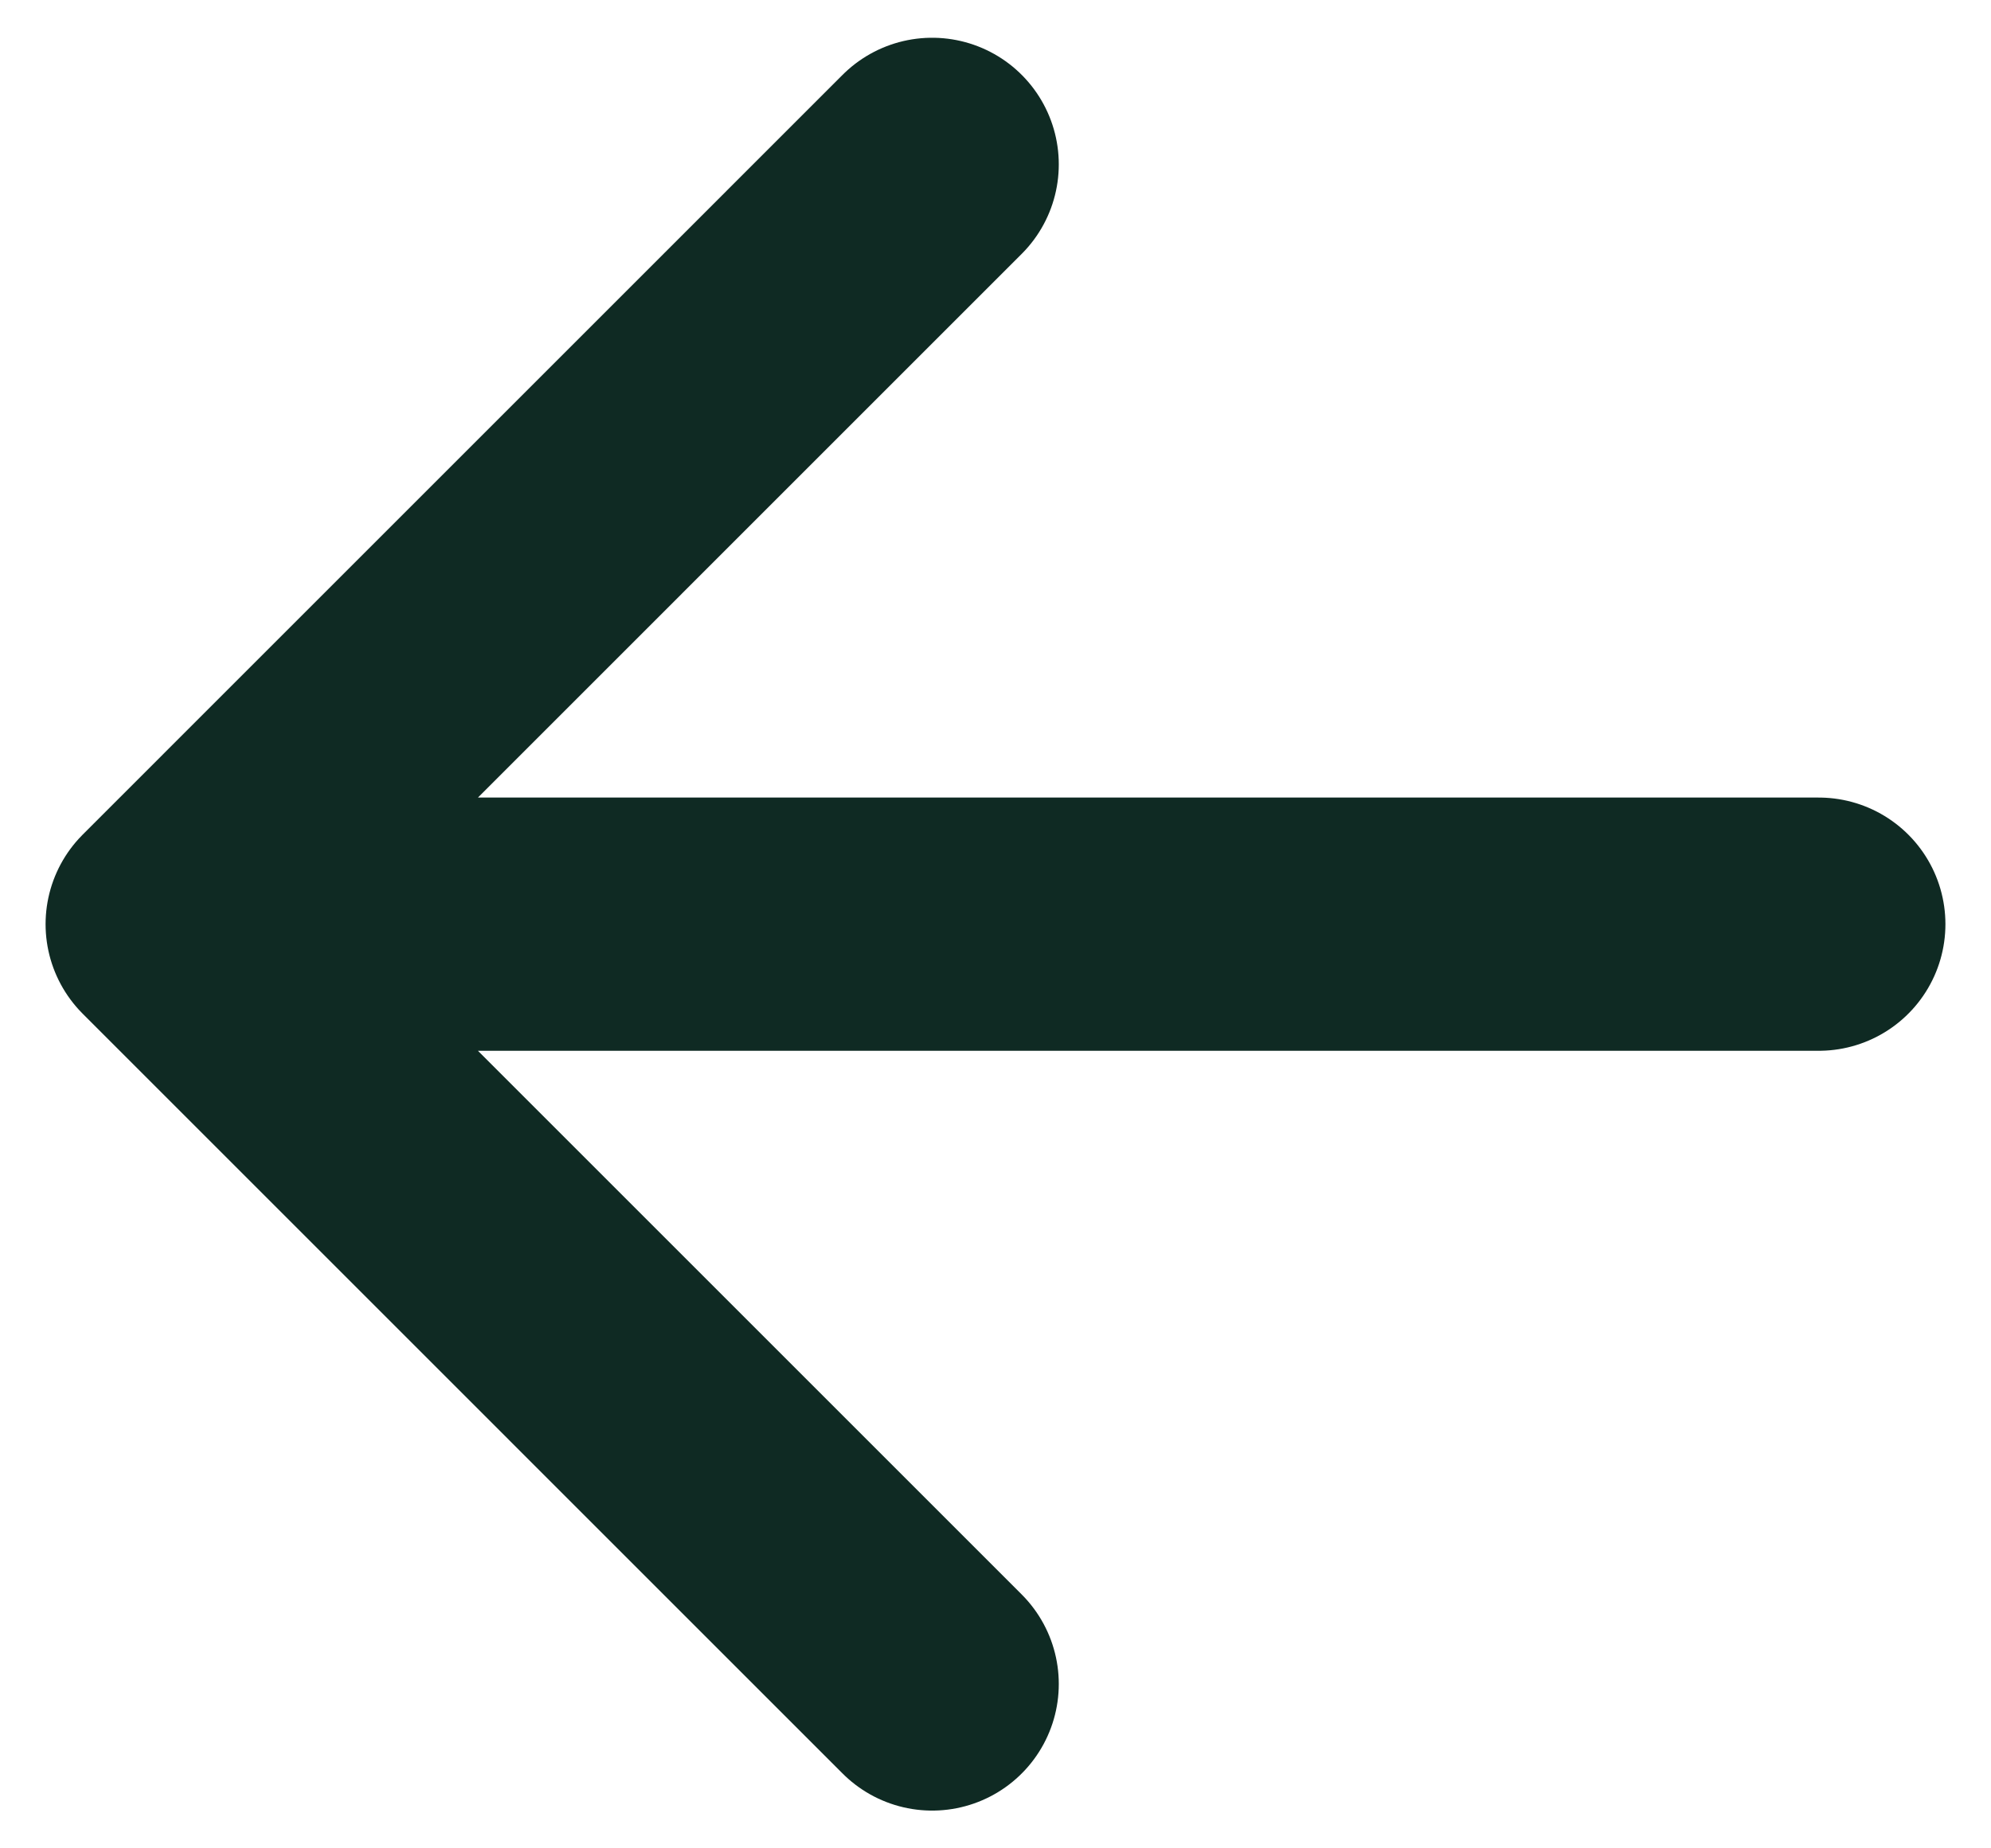 <svg width="28" height="26" viewBox="0 0 28 26" fill="none" xmlns="http://www.w3.org/2000/svg">
<path d="M13.109 23.688L2.422 13L13.109 2.312M3.906 13H25.578" stroke="#0F2A23" stroke-width="3.562" stroke-linecap="round" stroke-linejoin="round"/>
</svg>
